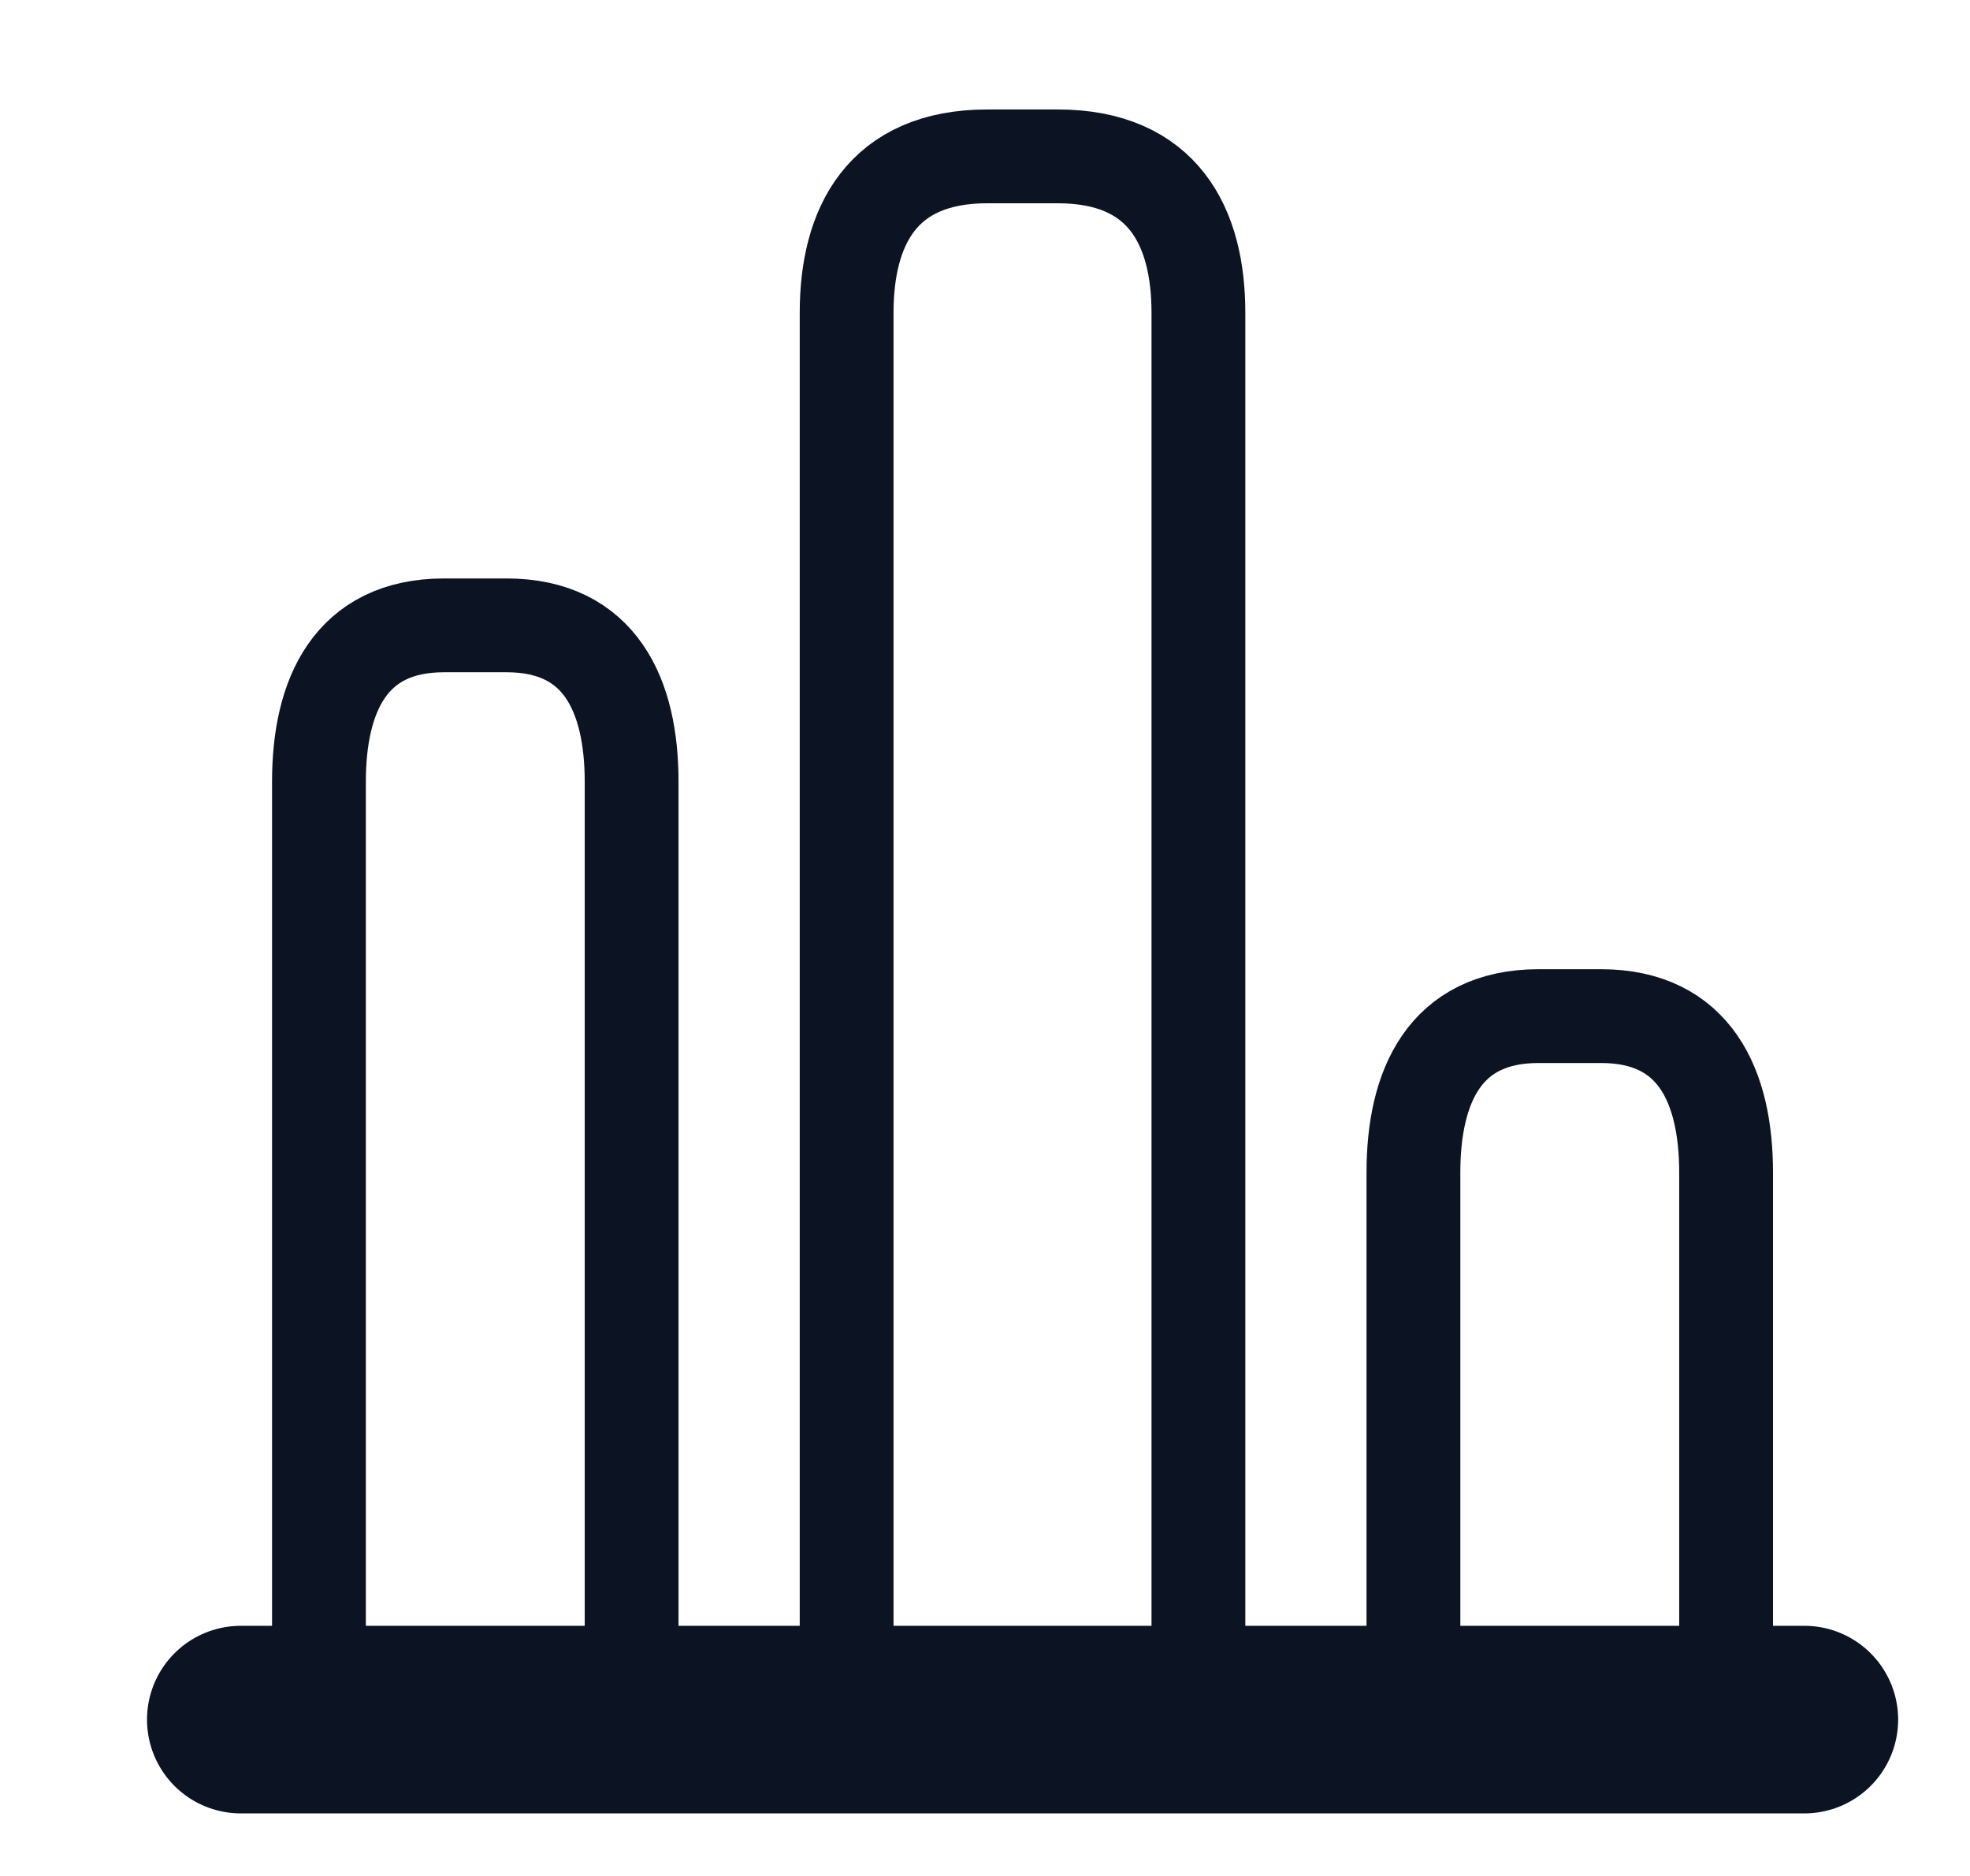 <svg width="21" height="20" viewBox="0 0 21 20" fill="none" xmlns="http://www.w3.org/2000/svg">
<g id="vuesax/linear/chart">
<g id="chart">
<path id="Vector" d="M2.567 18.333H19.234" stroke="#0C1424" stroke-width="2" stroke-miterlimit="10" stroke-linecap="round" stroke-linejoin="round"/>
<path id="Vector_2" d="M9.025 3.334V18.334H12.775V3.334C12.775 2.417 12.4 1.667 11.275 1.667H10.525C9.4 1.667 9.025 2.417 9.025 3.334Z" stroke="#0C1424" stroke-linecap="round" stroke-linejoin="round"/>
<path id="Vector_3" d="M3.4 8.334V18.334H6.733V8.334C6.733 7.417 6.4 6.667 5.4 6.667H4.733C3.733 6.667 3.4 7.417 3.4 8.334Z" stroke="#0C1424" stroke-linecap="round" stroke-linejoin="round"/>
<path id="Vector_4" d="M15.067 12.5V18.333H18.4V12.5C18.4 11.583 18.067 10.833 17.067 10.833H16.4C15.4 10.833 15.067 11.583 15.067 12.5Z" stroke="#0C1424" stroke-linecap="round" stroke-linejoin="round"/>
</g>
</g>
</svg>
